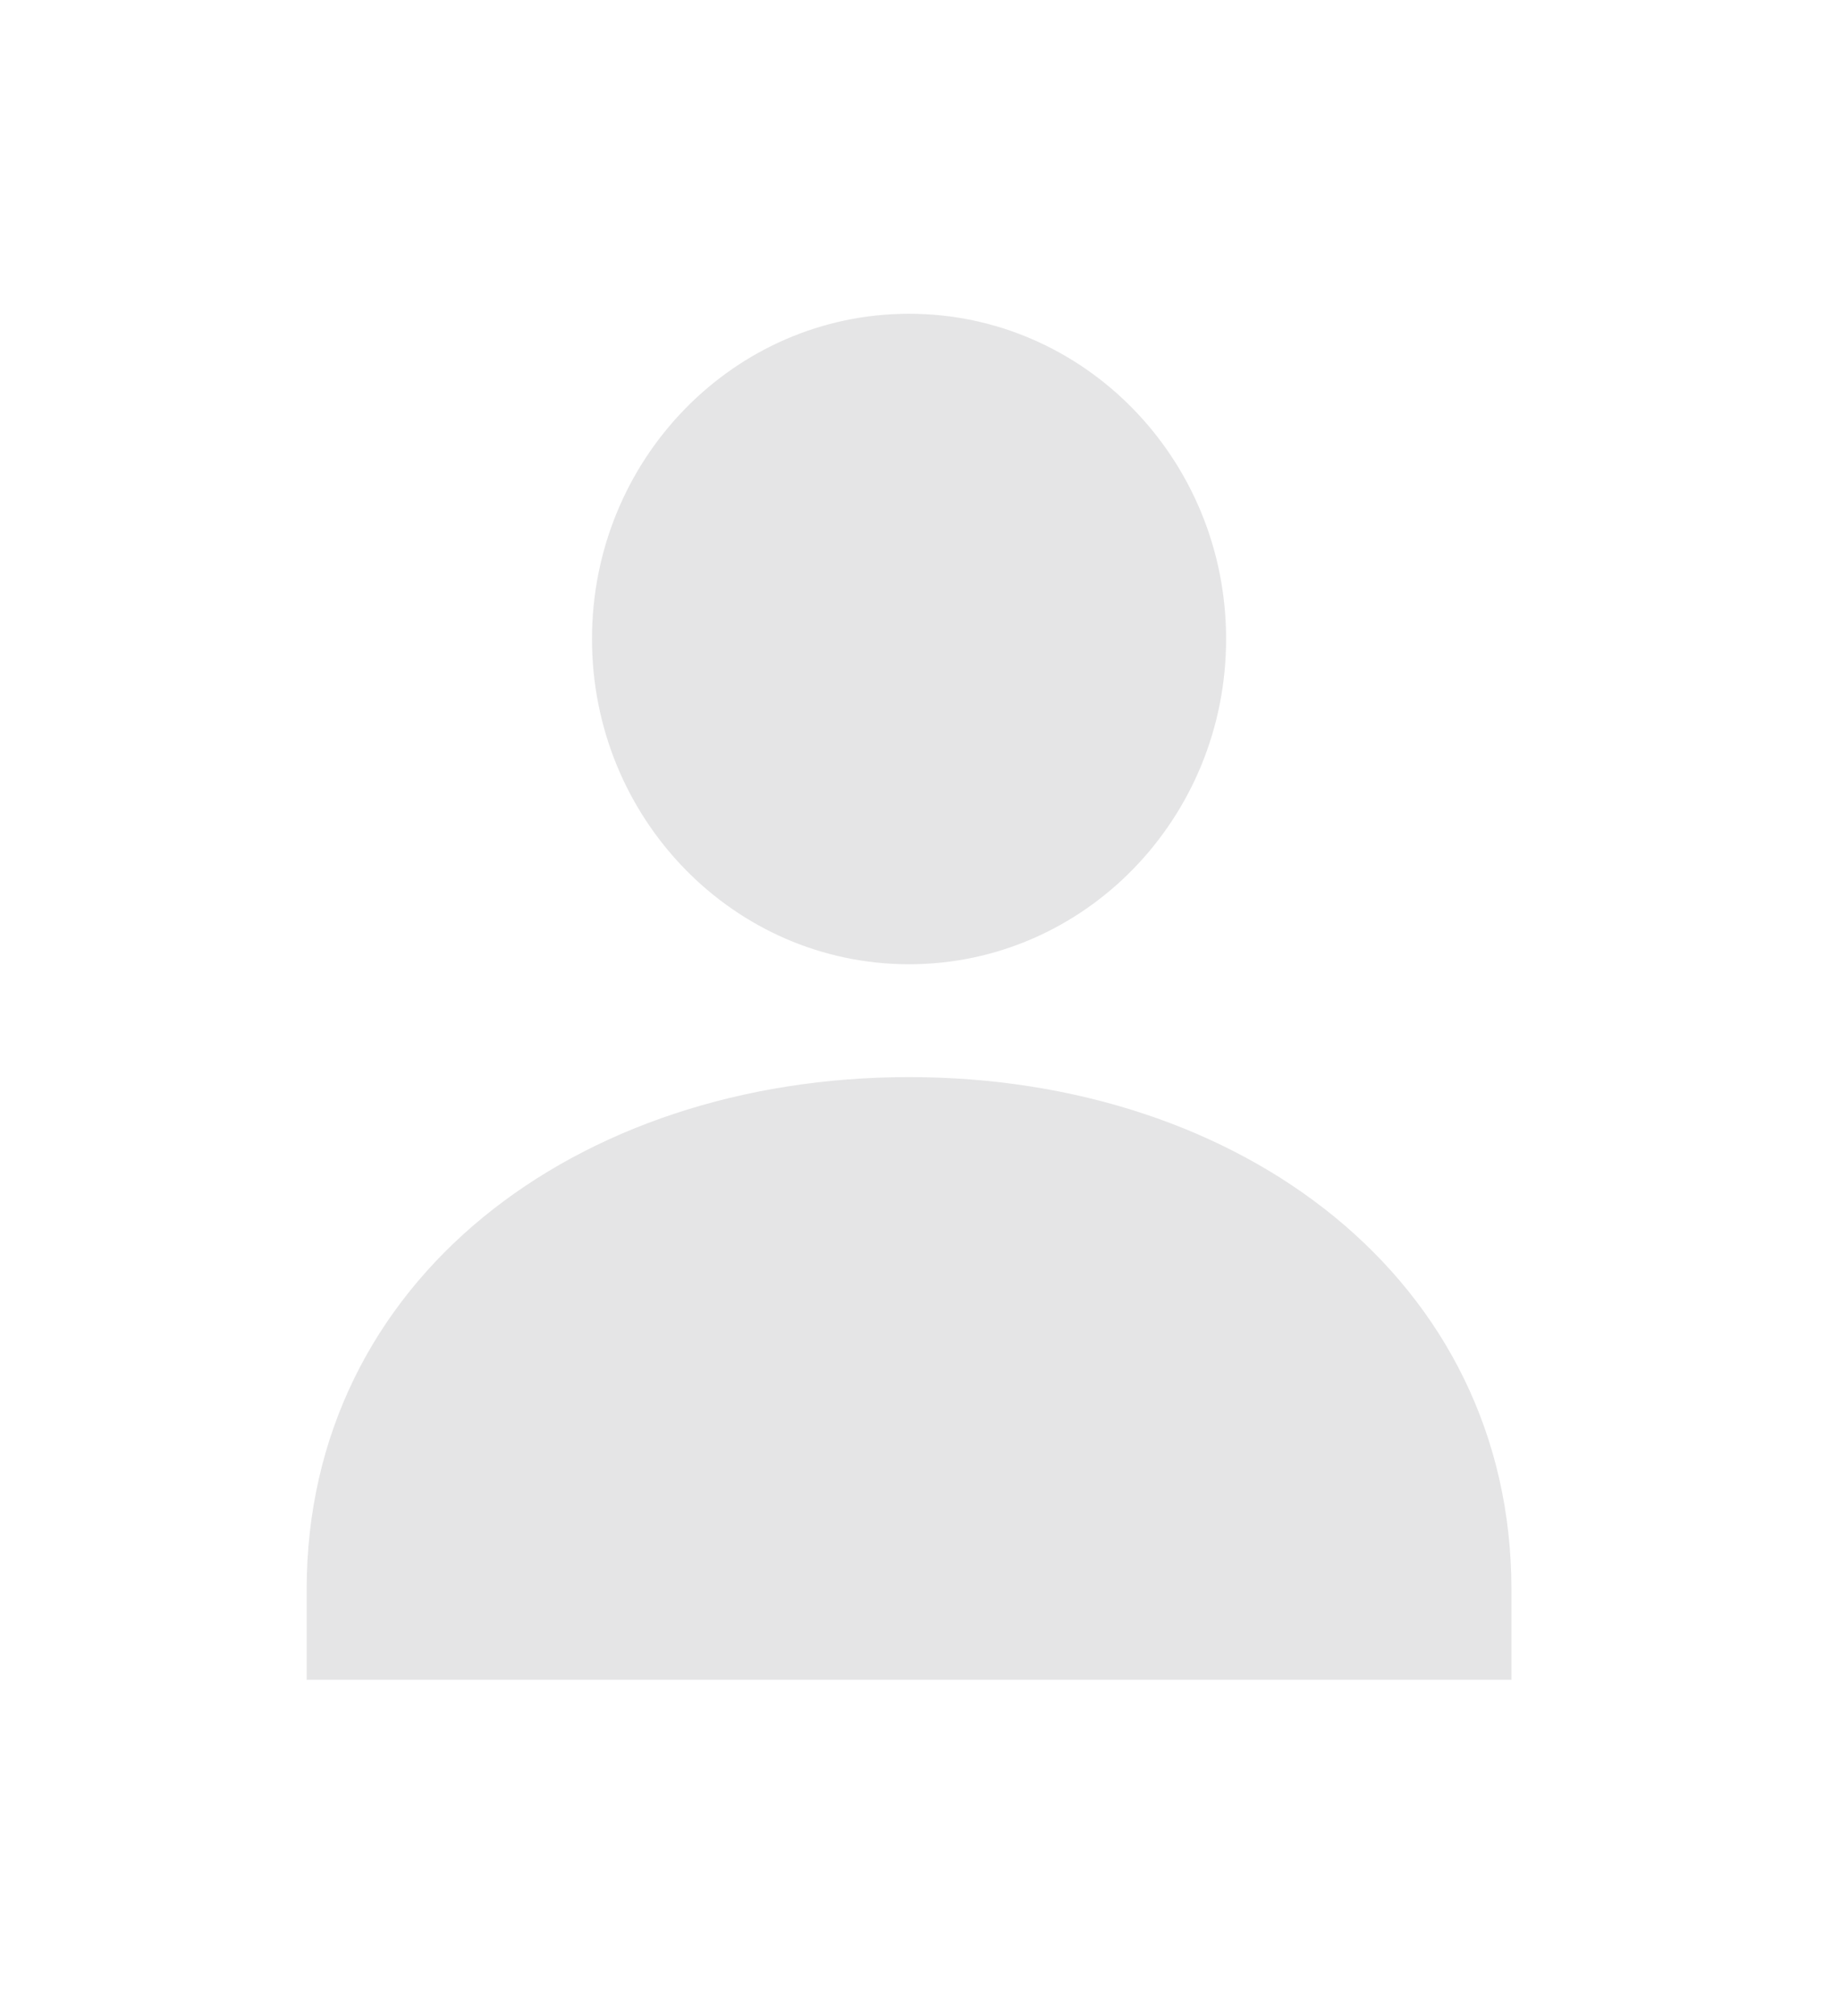 <svg width="42" height="46" viewBox="0 0 42 46" fill="none" xmlns="http://www.w3.org/2000/svg">
<g filter="url(#filter0_d_1_9)">
<path fill-rule="evenodd" clip-rule="evenodd" d="M20.75 4.833C16.753 4.833 13.513 8.156 13.513 12.254C13.513 16.352 16.753 19.675 20.75 19.675C24.747 19.675 27.987 16.352 27.987 12.254C27.987 8.156 24.747 4.833 20.75 4.833Z" fill="#E5E5E6"/>
<path fill-rule="evenodd" clip-rule="evenodd" d="M20.75 22.25C13.156 22.25 7 26.881 7 33.939V36H34.5V33.939C34.5 26.881 28.344 22.25 20.75 22.25Z" fill="#E5E5E6"/>
</g>
<defs>
<filter id="filter0_d_1_9" x="0.022" y="0.181" width="41.456" height="45.123" filterUnits="userSpaceOnUse" color-interpolation-filters="sRGB">
<feFlood flood-opacity="0" result="BackgroundImageFix"/>
<feColorMatrix in="SourceAlpha" type="matrix" values="0 0 0 0 0 0 0 0 0 0 0 0 0 0 0 0 0 0 127 0" result="hardAlpha"/>
<feOffset dy="2.326"/>
<feGaussianBlur stdDeviation="3.489"/>
<feComposite in2="hardAlpha" operator="out"/>
<feColorMatrix type="matrix" values="0 0 0 0 0.144 0 0 0 0 0.009 0 0 0 0 0.533 0 0 0 0.24 0"/>
<feBlend mode="normal" in2="BackgroundImageFix" result="effect1_dropShadow_1_9"/>
<feBlend mode="normal" in="SourceGraphic" in2="effect1_dropShadow_1_9" result="shape"/>
</filter>
</defs>
</svg>
